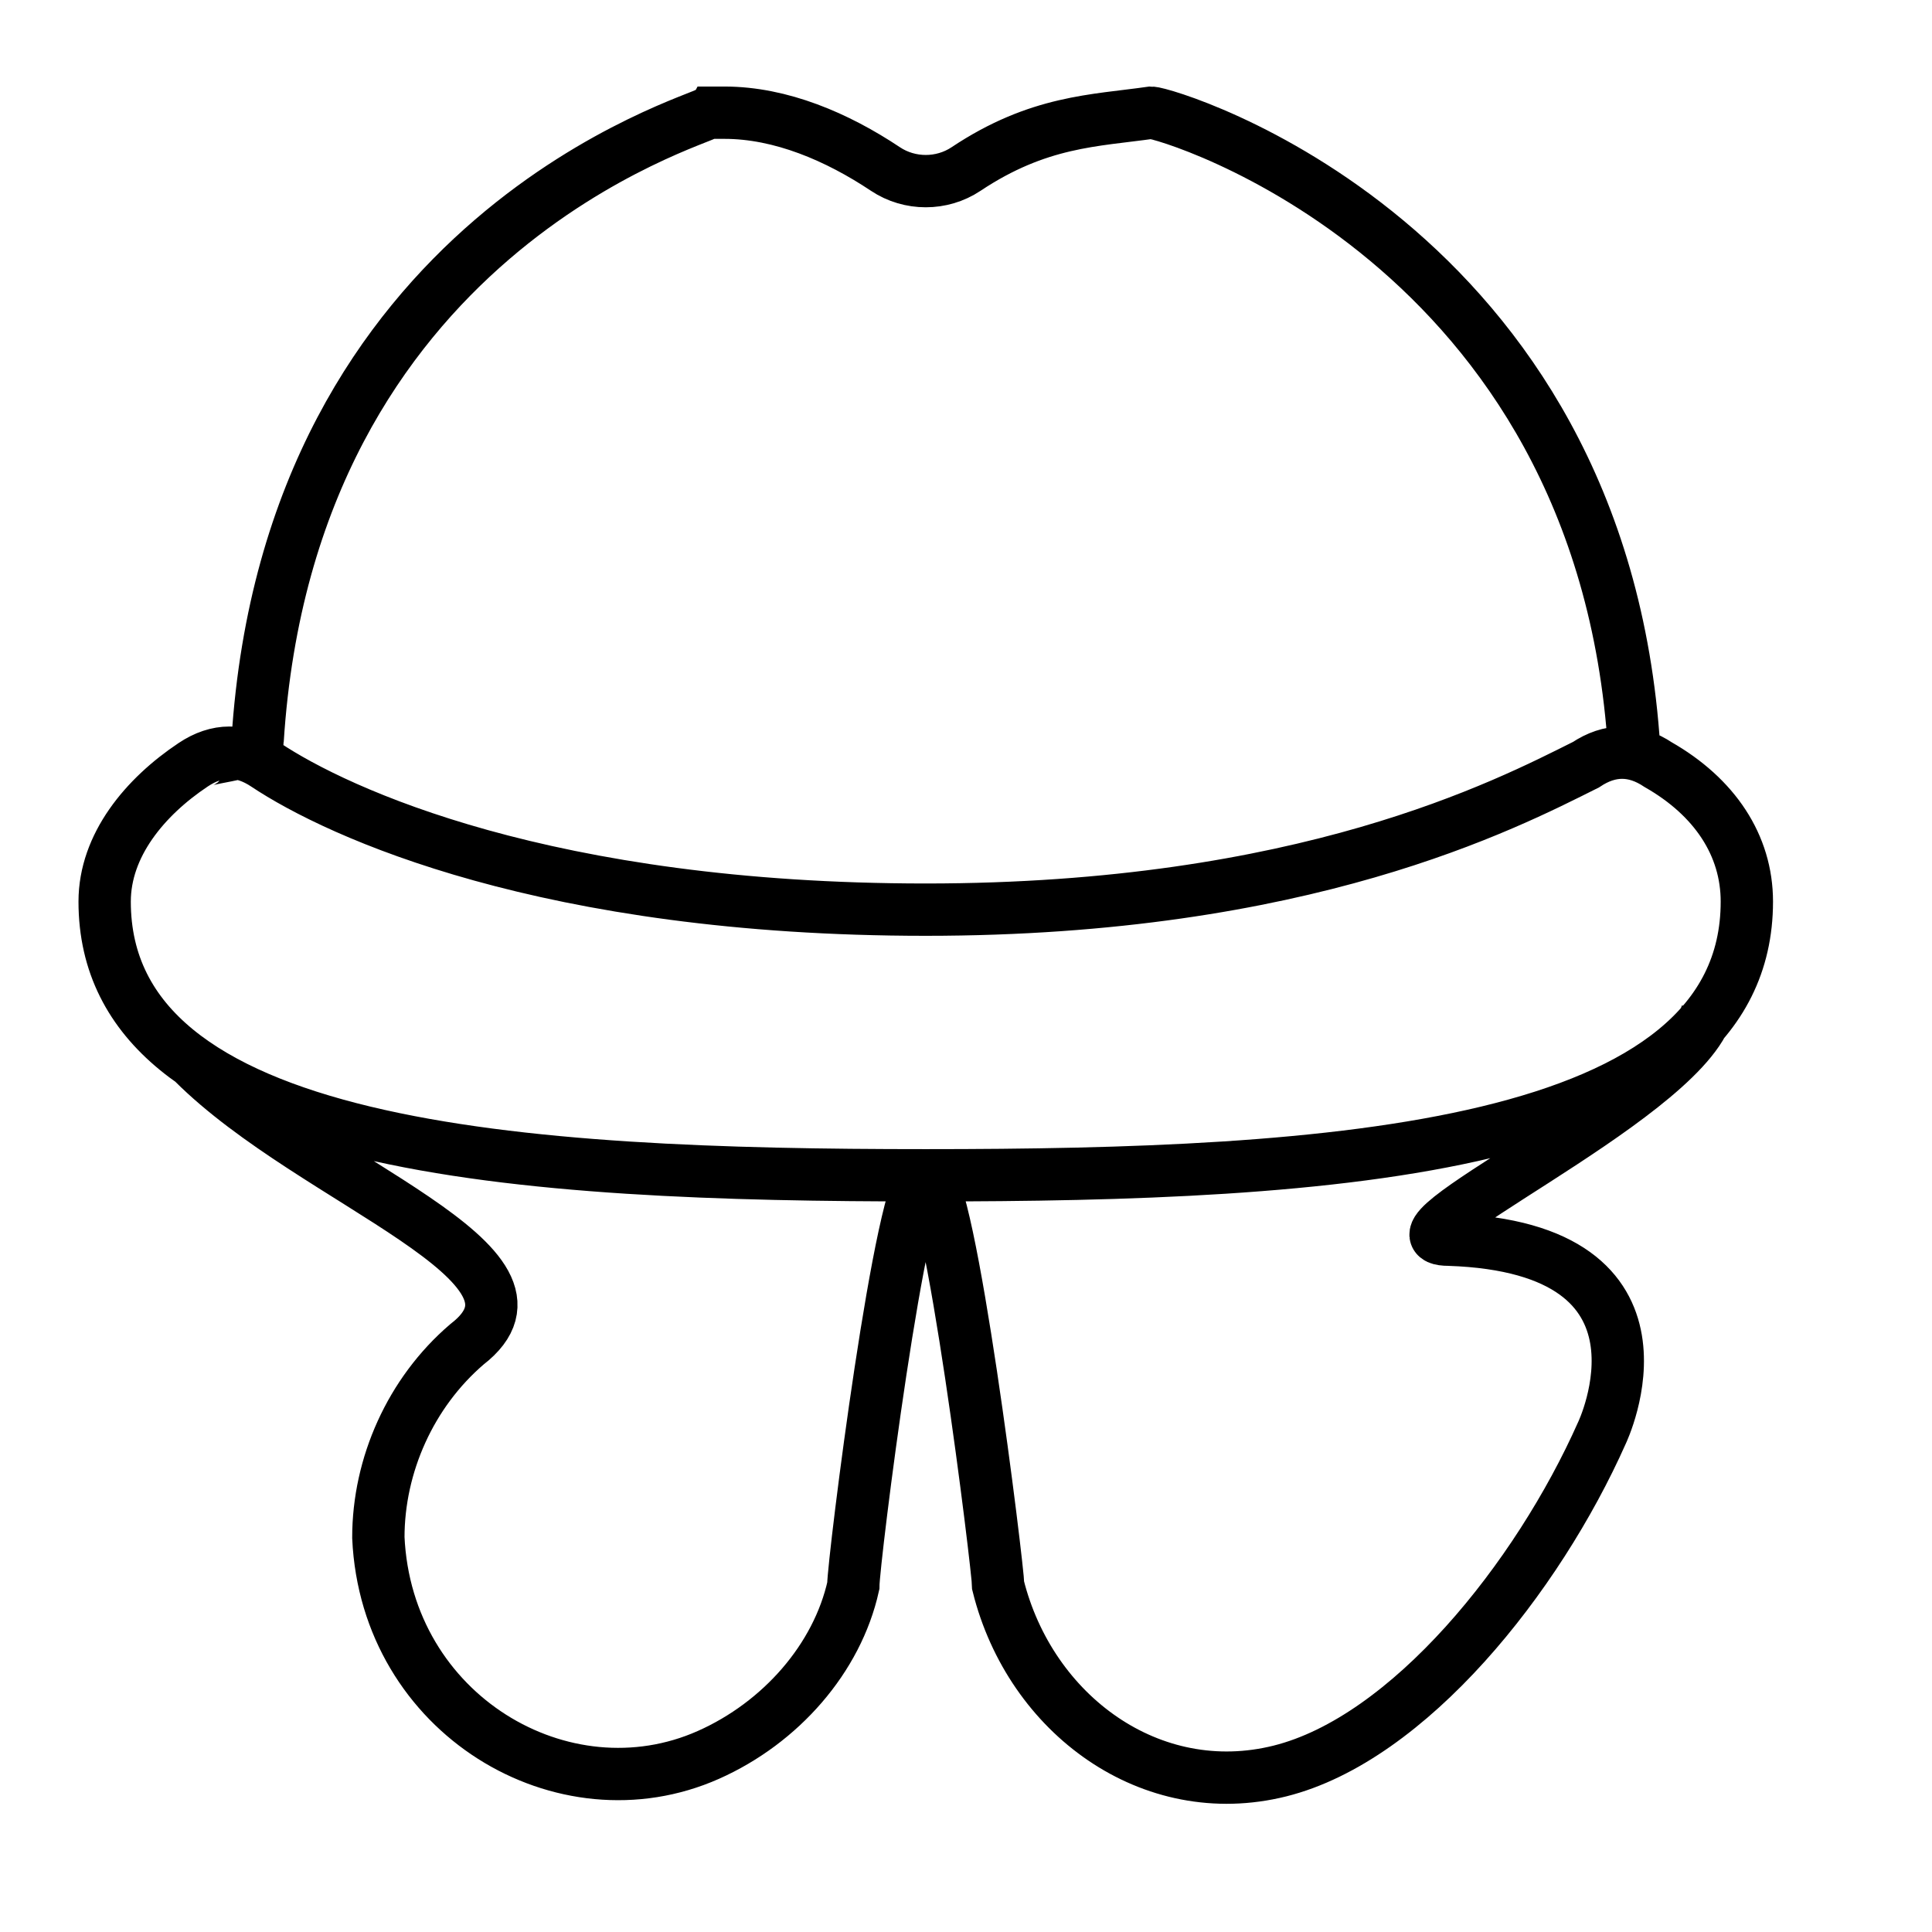<?xml version="1.0" encoding="utf-8"?>
<!-- Generator: Adobe Illustrator 25.2.1, SVG Export Plug-In . SVG Version: 6.00 Build 0)  -->
<svg version="1.1" id="Layer_1" xmlns="http://www.w3.org/2000/svg" xmlns:xlink="http://www.w3.org/1999/xlink" x="0px" y="0px"
	 viewBox="0 0 24 24" style="enable-background:new 0 0 24 24;" xml:space="preserve">
<style type="text/css">
	.st0{fill:none;stroke:#000000;stroke-width:0.65;stroke-miterlimit:10;}
</style>
<path class="st0" d="M2.5,9.5C2.4,9.4,3.2,9.4,3.2,9.2c0.4-6.3,5.5-7.7,5.6-7.8H9c0.7,0,1.4,0.3,2,0.7c0.3,0.2,0.7,0.2,1,0
	c0.9-0.6,1.6-0.6,2.3-0.7l0,0c0.2,0,5.6,1.6,6,7.9 M20.6,9.5c-0.3-0.2-0.6-0.2-0.9,0c-1,0.5-3.5,1.8-8.2,1.8s-7.3-1.2-8.2-1.8
	C3,9.3,2.7,9.3,2.4,9.5c-0.6,0.4-1.1,1-1.1,1.7c0,3.1,5.2,3.4,10.2,3.4s10.2-0.3,10.2-3.4C21.7,10.5,21.3,9.9,20.6,9.5z M2.4,13.2
	c1.5,1.5,4.7,2.5,3.4,3.5c-0.7,0.6-1.1,1.5-1.1,2.4c0.1,2.2,2.3,3.5,4.1,2.7c0.9-0.4,1.6-1.2,1.8-2.1c0-0.3,0.6-5.1,0.9-5.1
	c0.3,0,0.9,4.9,0.9,5.1c0.4,1.6,1.9,2.7,3.5,2.3s3.2-2.4,4-4.2c0,0,1.1-2.3-1.9-2.4c-1,0,2.8-1.7,3.2-2.8"/>
</svg>
